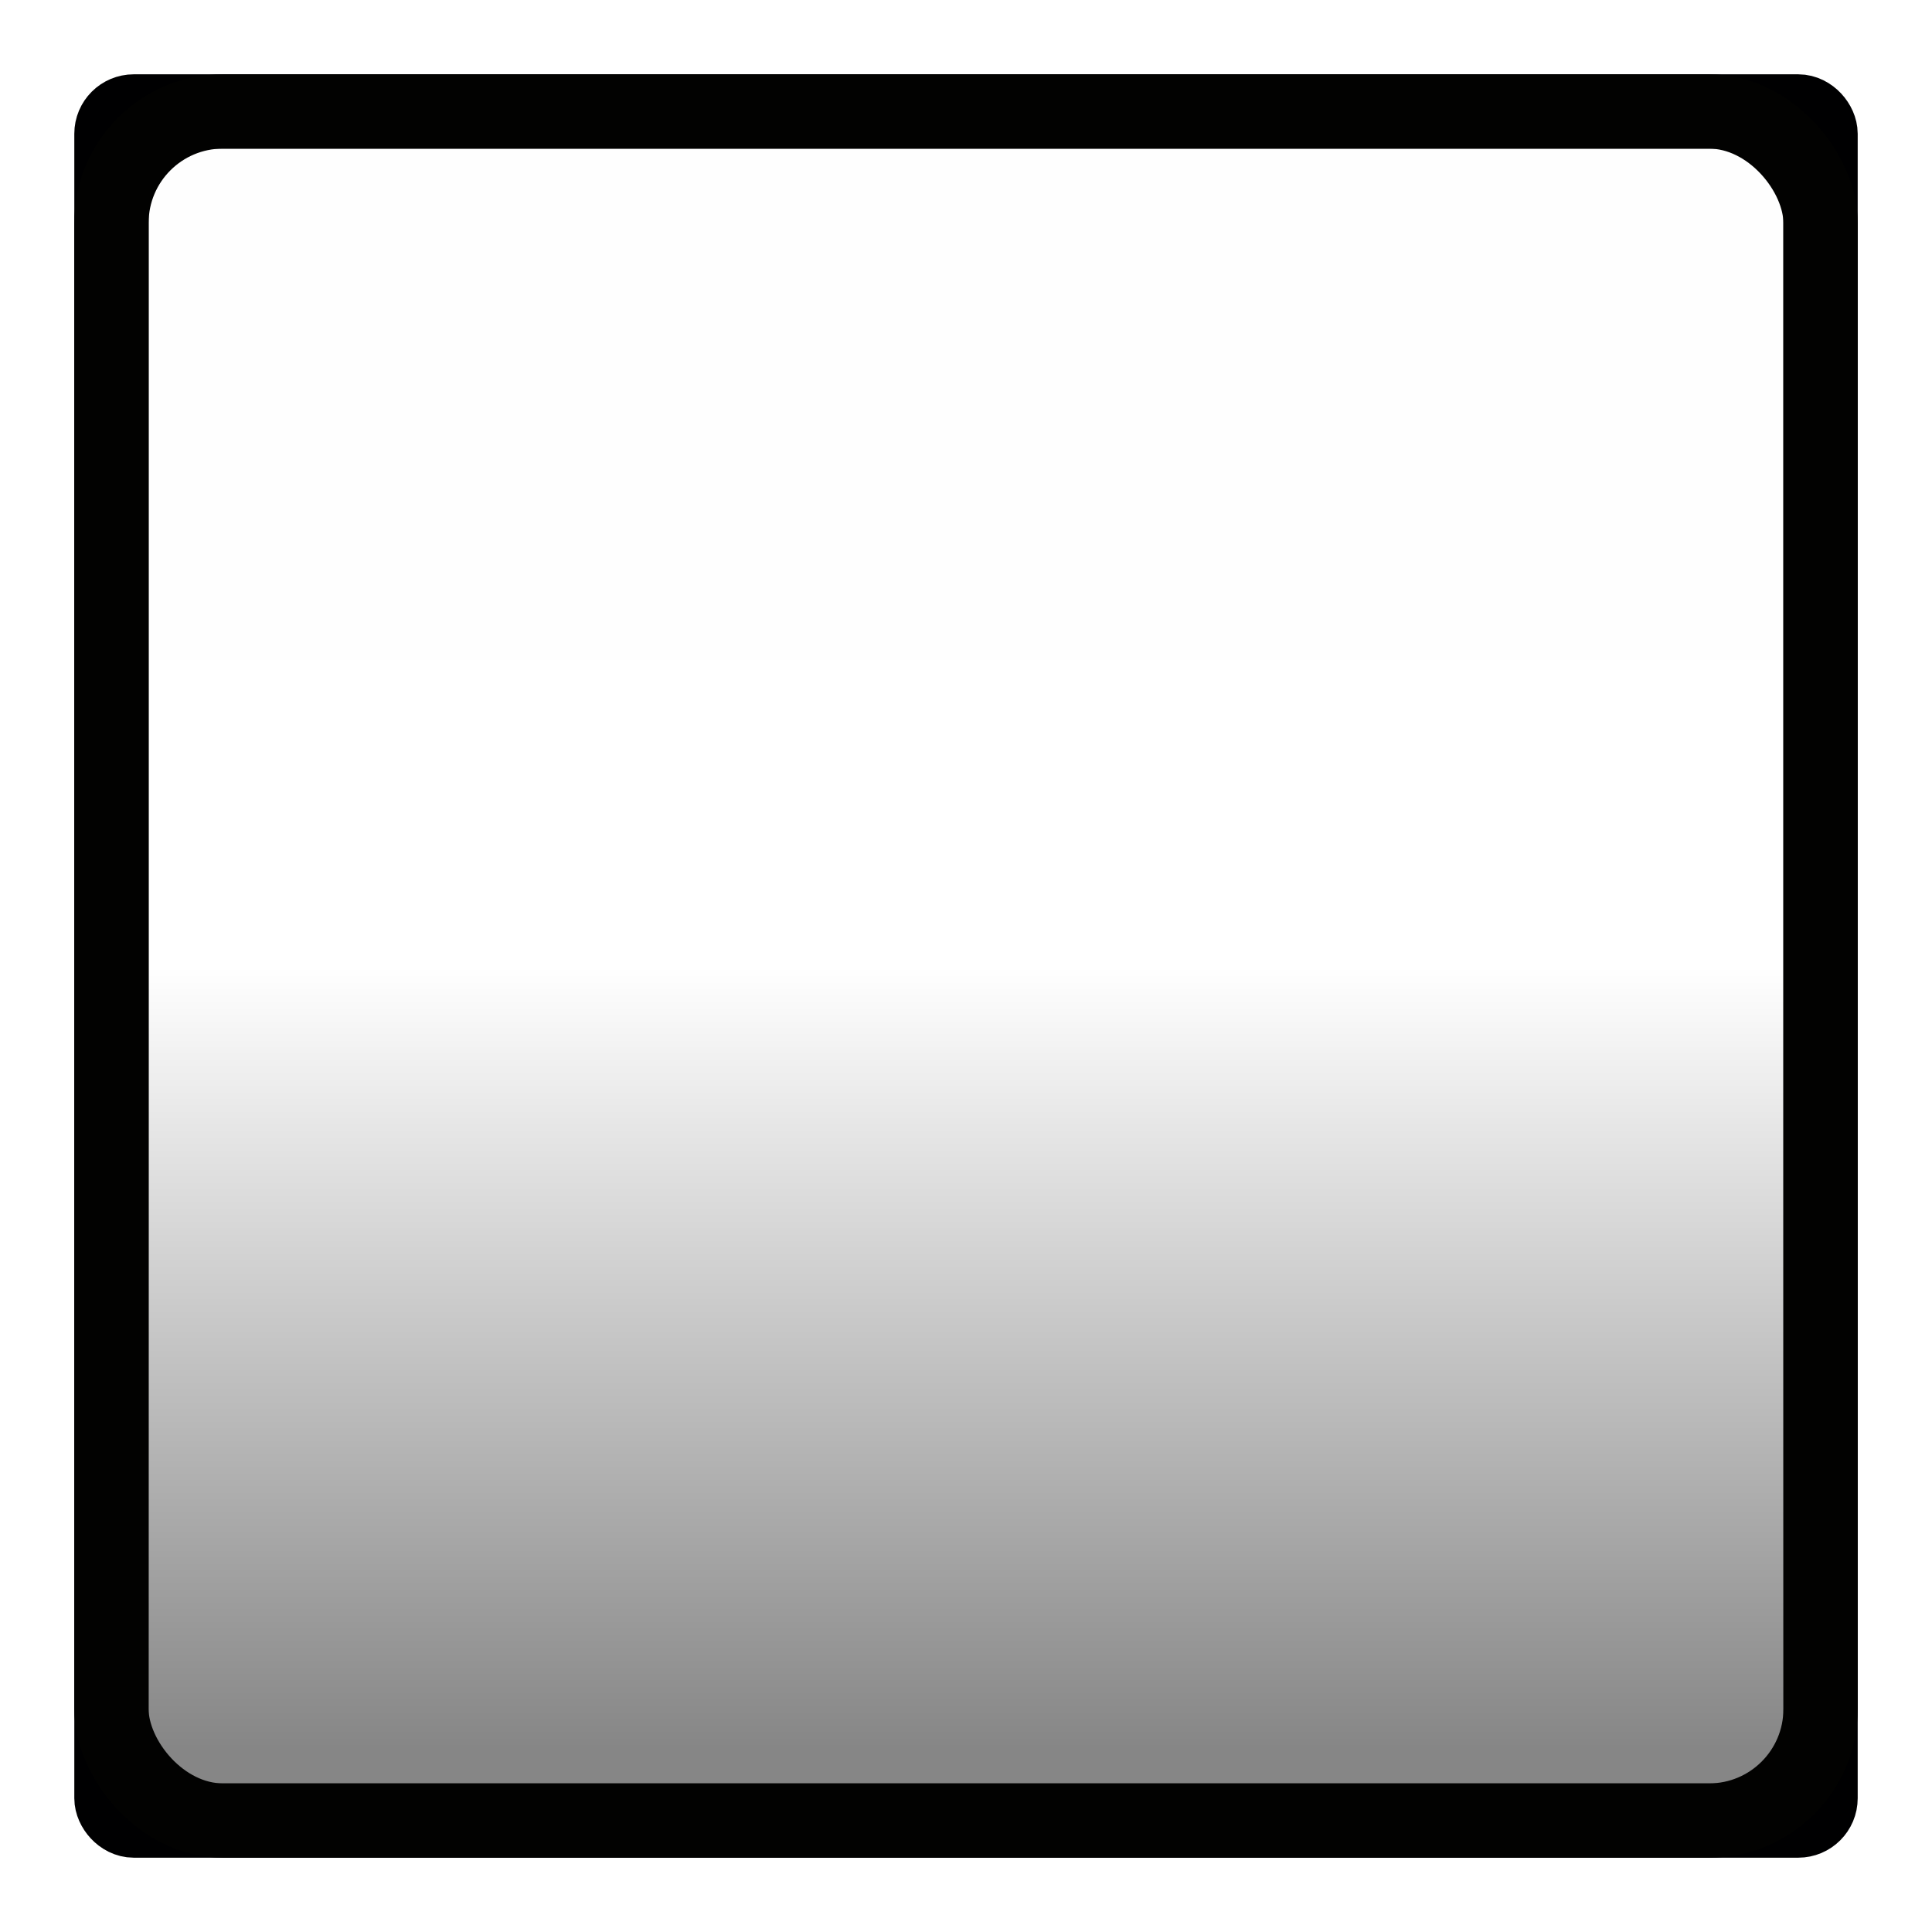 <svg xmlns="http://www.w3.org/2000/svg" width="26" height="26" version="1.1"><defs><linearGradient id="a" x1="2" x2="24" y1="12" y2="12" gradientTransform="matrix(.957 0 0 .957 .565 -23.522)" gradientUnits="userSpaceOnUse"><stop offset="0" stop-opacity=".005"/><stop offset=".5" stop-opacity="0"/><stop offset="1" stop-opacity=".475"/></linearGradient></defs><rect width="22" height="22" x="2" y="-24" fill="url(#a)" color="#000001" transform="rotate(90)"/><rect width="23" height="23" x="1.5" y="1.5" fill="none" stroke="#000001" stroke-linecap="round" stroke-linejoin="round" rx=".3" ry=".3" style="paint-order:fill markers stroke"/><rect width="23" height="23" x="1.5" y="1.5" fill="none" stroke="#020201" stroke-linecap="square" rx="1.5" ry="1.5" style="paint-order:fill markers stroke"/></svg>